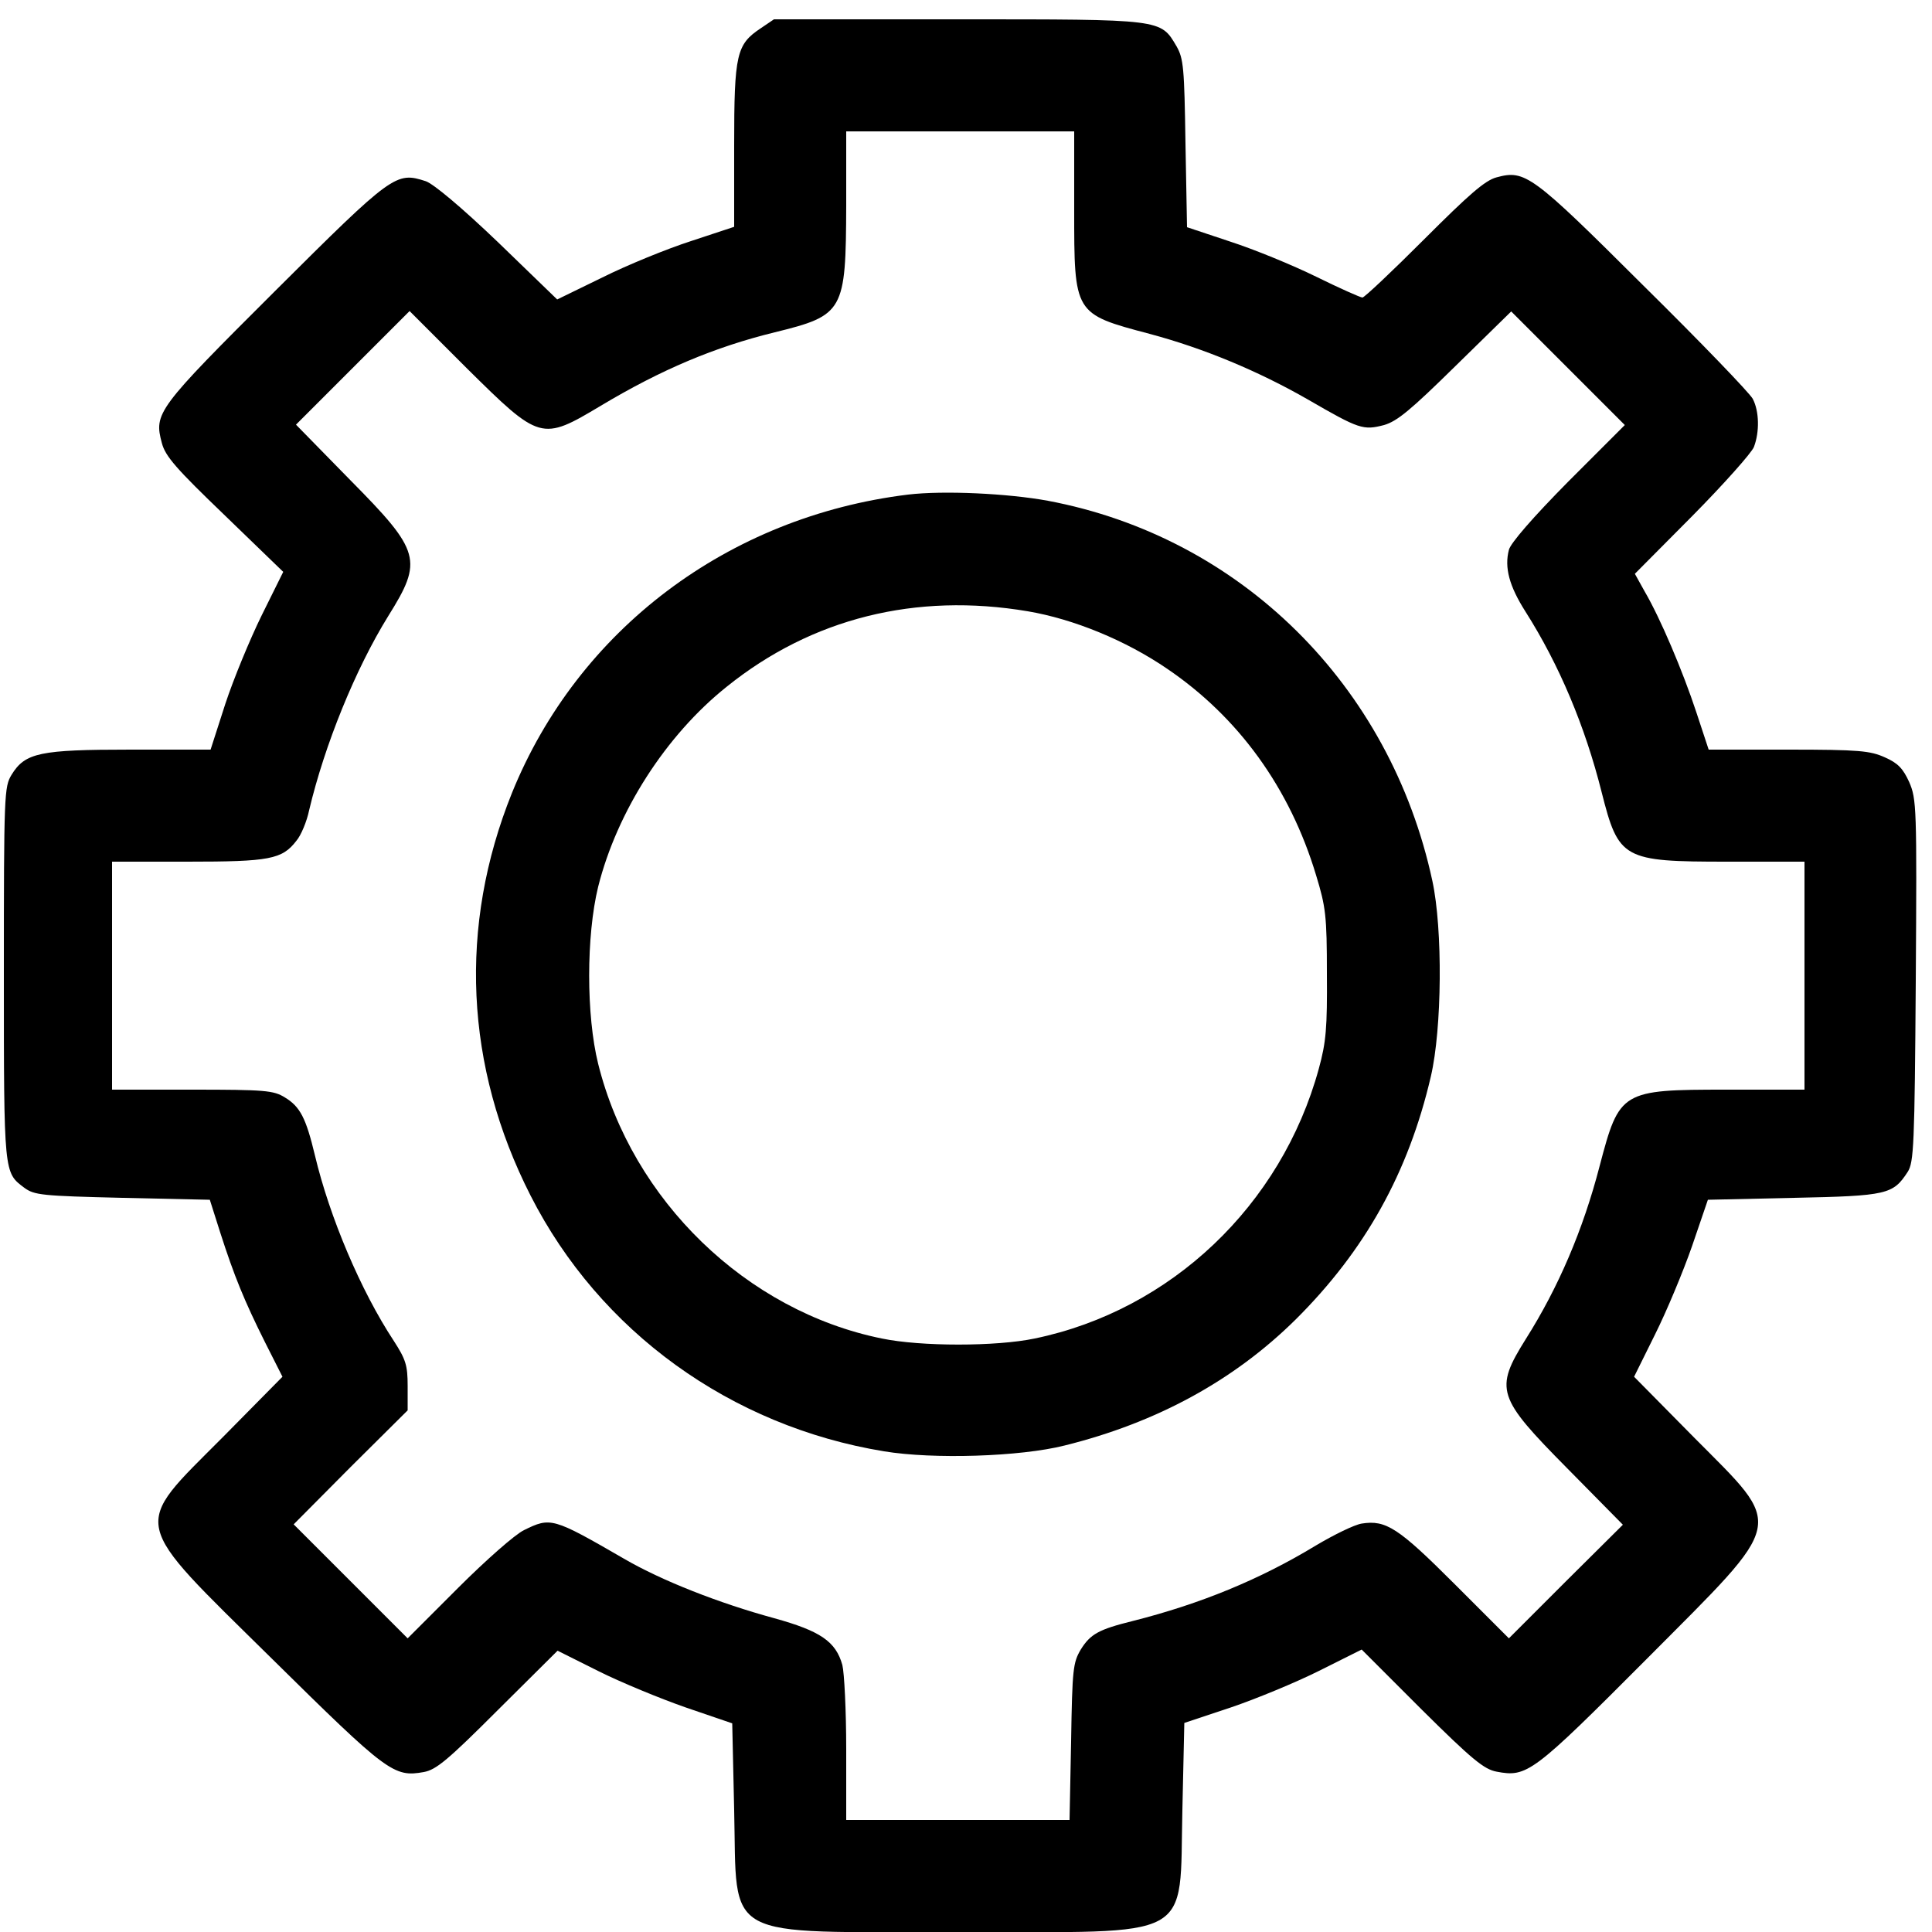 <?xml version="1.0" standalone="no"?>
<!DOCTYPE svg PUBLIC "-//W3C//DTD SVG 20010904//EN"
 "http://www.w3.org/TR/2001/REC-SVG-20010904/DTD/svg10.dtd">
<svg version="1.0" xmlns="http://www.w3.org/2000/svg"
 width="500pt" height="500pt" viewBox="0 0 500 500"
 preserveAspectRatio="xMidYMid meet">

<g transform="translate(0,500) scale(0.1,-0.1)"
fill="#000000" stroke="none">
<path d="M1969 4927 c-63 -42 -69 -66 -69 -303 l0 -211 -112 -37 c-62 -20
-165 -62 -229 -94 l-117 -57 -153 148 c-95 91 -167 151 -187 158 -77 25 -85
20 -390 -284 -307 -306 -314 -316 -293 -394 9 -34 37 -66 163 -187 l151 -146
-56 -113 c-30 -61 -73 -165 -94 -229 l-38 -118 -207 0 c-235 0 -273 -8 -308
-65 -19 -31 -20 -48 -20 -516 0 -520 0 -513 53 -553 26 -19 45 -21 254 -26
l226 -5 27 -85 c36 -112 62 -176 116 -284 l45 -89 -154 -156 c-238 -239 -244
-208 126 -573 300 -296 316 -308 394 -294 32 6 62 31 192 161 l154 153 106
-53 c58 -29 160 -71 226 -94 l120 -41 5 -224 c8 -342 -39 -316 580 -316 619 0
572 -26 580 316 l5 225 120 40 c65 22 169 65 229 95 l110 55 155 -155 c131
-130 162 -155 194 -161 79 -15 93 -5 389 292 364 366 358 335 121 574 l-154
156 54 109 c30 60 73 163 96 229 l41 120 223 5 c242 5 256 9 294 67 16 25 18
68 21 495 3 450 2 470 -17 514 -16 35 -29 49 -63 64 -38 17 -66 20 -250 20
l-206 0 -32 97 c-35 106 -93 243 -134 313 l-25 45 149 150 c82 83 153 163 159
178 15 39 14 93 -3 125 -8 15 -135 147 -283 293 -289 288 -306 300 -380 280
-30 -8 -71 -44 -188 -161 -82 -82 -154 -150 -159 -150 -5 0 -59 24 -120 54
-61 30 -161 71 -223 91 l-111 37 -4 217 c-3 196 -5 219 -23 251 -42 71 -34 70
-566 70 l-476 0 -34 -23z m811 -469 c0 -271 -1 -270 195 -322 139 -37 281 -96
410 -170 133 -77 143 -80 197 -66 34 10 68 38 185 153 l144 141 147 -147 147
-147 -147 -147 c-91 -92 -149 -159 -153 -176 -12 -46 1 -94 43 -160 87 -137
154 -296 197 -467 44 -174 55 -180 325 -180 l200 0 0 -295 0 -295 -202 0
c-272 0 -277 -3 -328 -197 -43 -166 -107 -315 -191 -448 -82 -131 -75 -151
107 -335 l144 -146 -148 -147 -147 -147 -140 140 c-146 146 -178 167 -241 157
-19 -3 -72 -29 -119 -57 -145 -88 -299 -151 -473 -195 -89 -22 -110 -34 -135
-74 -20 -34 -22 -50 -25 -238 l-4 -203 -289 0 -289 0 0 183 c0 100 -5 198 -10
218 -17 61 -57 88 -176 121 -143 39 -291 97 -389 154 -185 107 -190 108 -259
74 -23 -11 -99 -78 -171 -150 l-130 -130 -147 147 -148 148 147 148 148 147 0
63 c0 54 -5 69 -36 117 -85 129 -166 320 -204 480 -23 96 -38 126 -78 150 -29
18 -51 20 -239 20 l-208 0 0 295 0 295 195 0 c213 0 245 6 282 54 12 14 27 50
33 79 40 169 120 366 205 503 90 144 84 167 -98 351 l-141 144 147 147 147
147 147 -147 c191 -189 194 -190 348 -98 157 94 295 152 450 190 179 44 184
54 185 328 l0 192 295 0 295 0 0 -202z"/>
<path d="M2350 3720 c-466 -57 -854 -350 -1025 -772 -139 -345 -122 -708 48
-1042 179 -352 518 -597 915 -662 127 -21 352 -14 467 15 238 59 438 168 598
326 180 179 292 380 350 629 29 124 31 381 4 506 -109 507 -496 890 -995 984
-103 19 -270 27 -362 16z m310 -302 c118 -20 253 -75 361 -149 184 -125 317
-308 385 -534 25 -82 28 -105 28 -255 1 -140 -2 -177 -21 -246 -97 -354 -383
-625 -735 -698 -100 -21 -295 -21 -396 0 -350 71 -646 357 -734 711 -31 125
-31 331 0 458 49 195 175 392 333 518 220 177 489 244 779 195z"/>
</g>
</svg>
